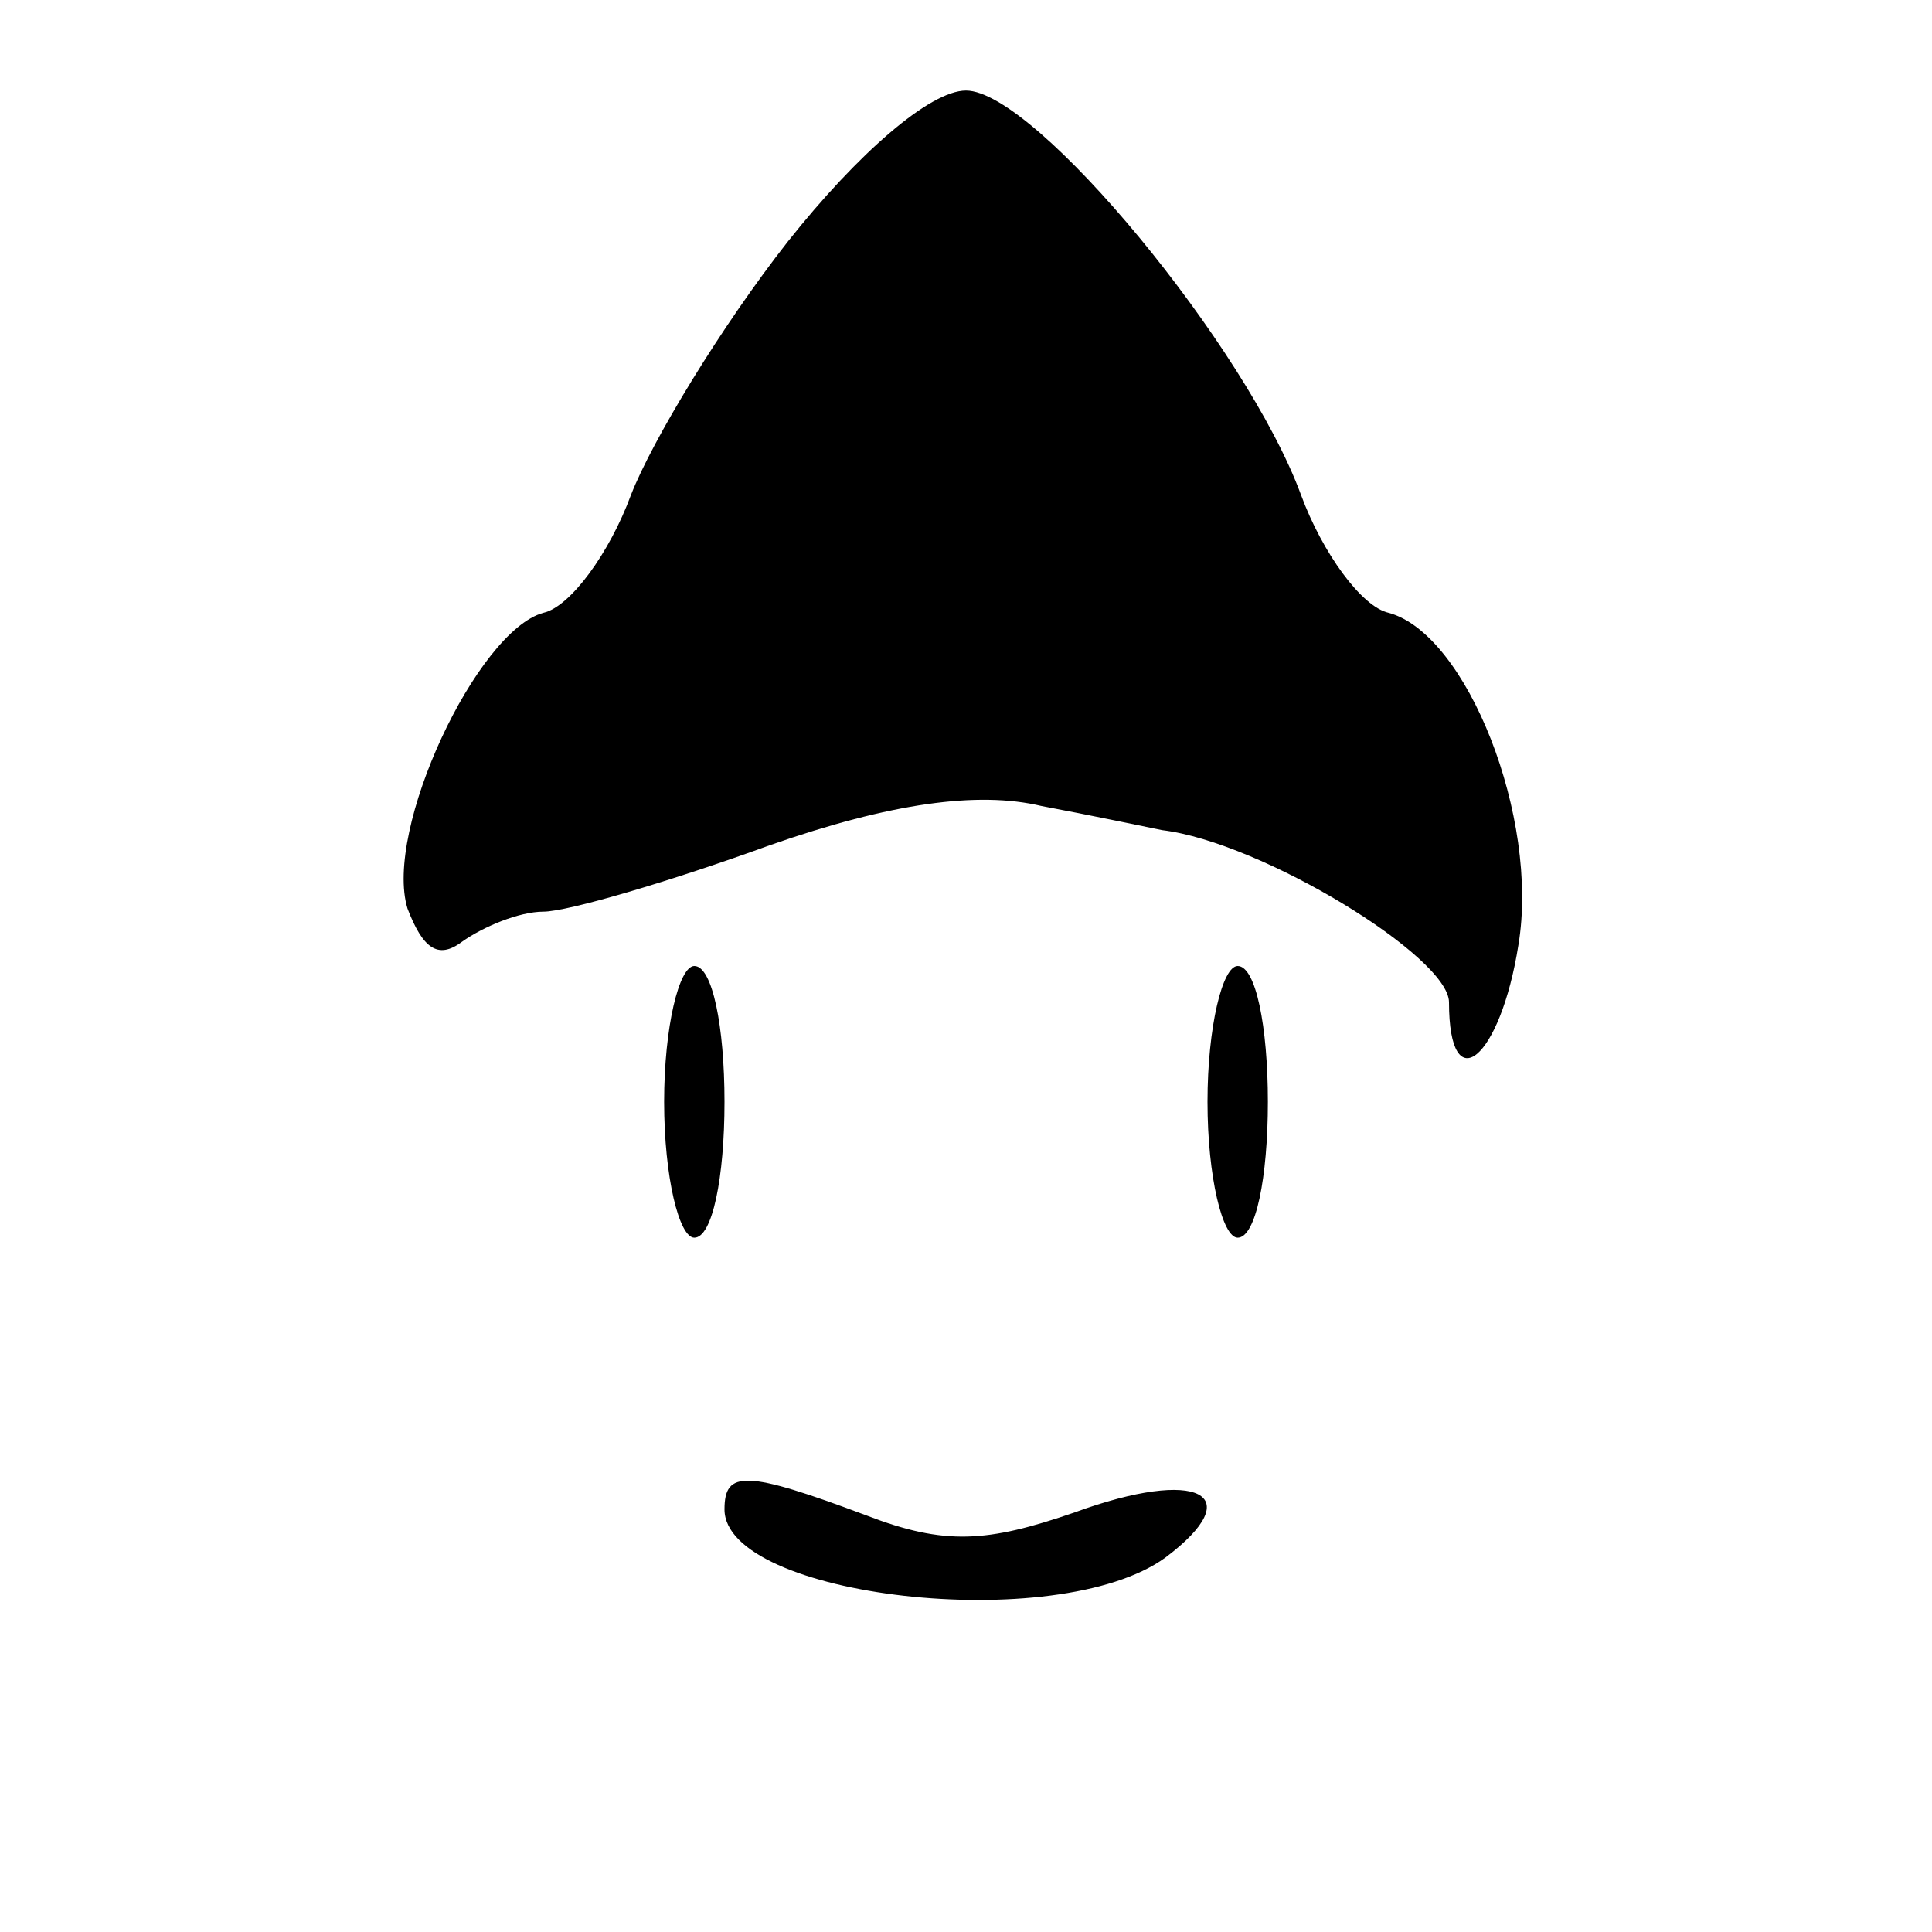<?xml version="1.0" standalone="no"?>
<!DOCTYPE svg PUBLIC "-//W3C//DTD SVG 20010904//EN"
 "http://www.w3.org/TR/2001/REC-SVG-20010904/DTD/svg10.dtd">
<svg version="1.0" xmlns="http://www.w3.org/2000/svg"
 width="64pt" height="64pt" viewBox="0 0 64 64"
 preserveAspectRatio="xMidYMid meet">

<g transform="translate(0,64) scale(0.1,-0.1)"
fill="#000000" stroke="none">
<path d="M261 560 c-22 -28 -45 -66 -52 -84 -7 -19 -20 -37 -29 -39 -22 -6
-53 -72 -45 -98 5 -13 10 -17 18 -11 7 5 19 10 27 10 8 0 42 10 75 22 40 14
69 18 90 13 16 -3 35 -7 40 -8 33 -4 95 -42 95 -57 0 -33 17 -19 23 19 7 42
-17 103 -43 110 -9 2 -22 20 -29 39 -18 49 -88 134 -111 134 -12 0 -36 -21
-59 -50z"/>
<path d="M220 275 c0 -25 5 -45 10 -45 6 0 10 20 10 45 0 25 -4 45 -10 45 -5
0 -10 -20 -10 -45z"/>
<path d="M400 275 c0 -25 5 -45 10 -45 6 0 10 20 10 45 0 25 -4 45 -10 45 -5
0 -10 -20 -10 -45z"/>
<path d="M240 140 c0 -29 110 -42 146 -16 28 21 11 30 -30 15 -29 -10 -43 -11
-69 -1 -40 15 -47 15 -47 2z"/>
</g>
</svg>
